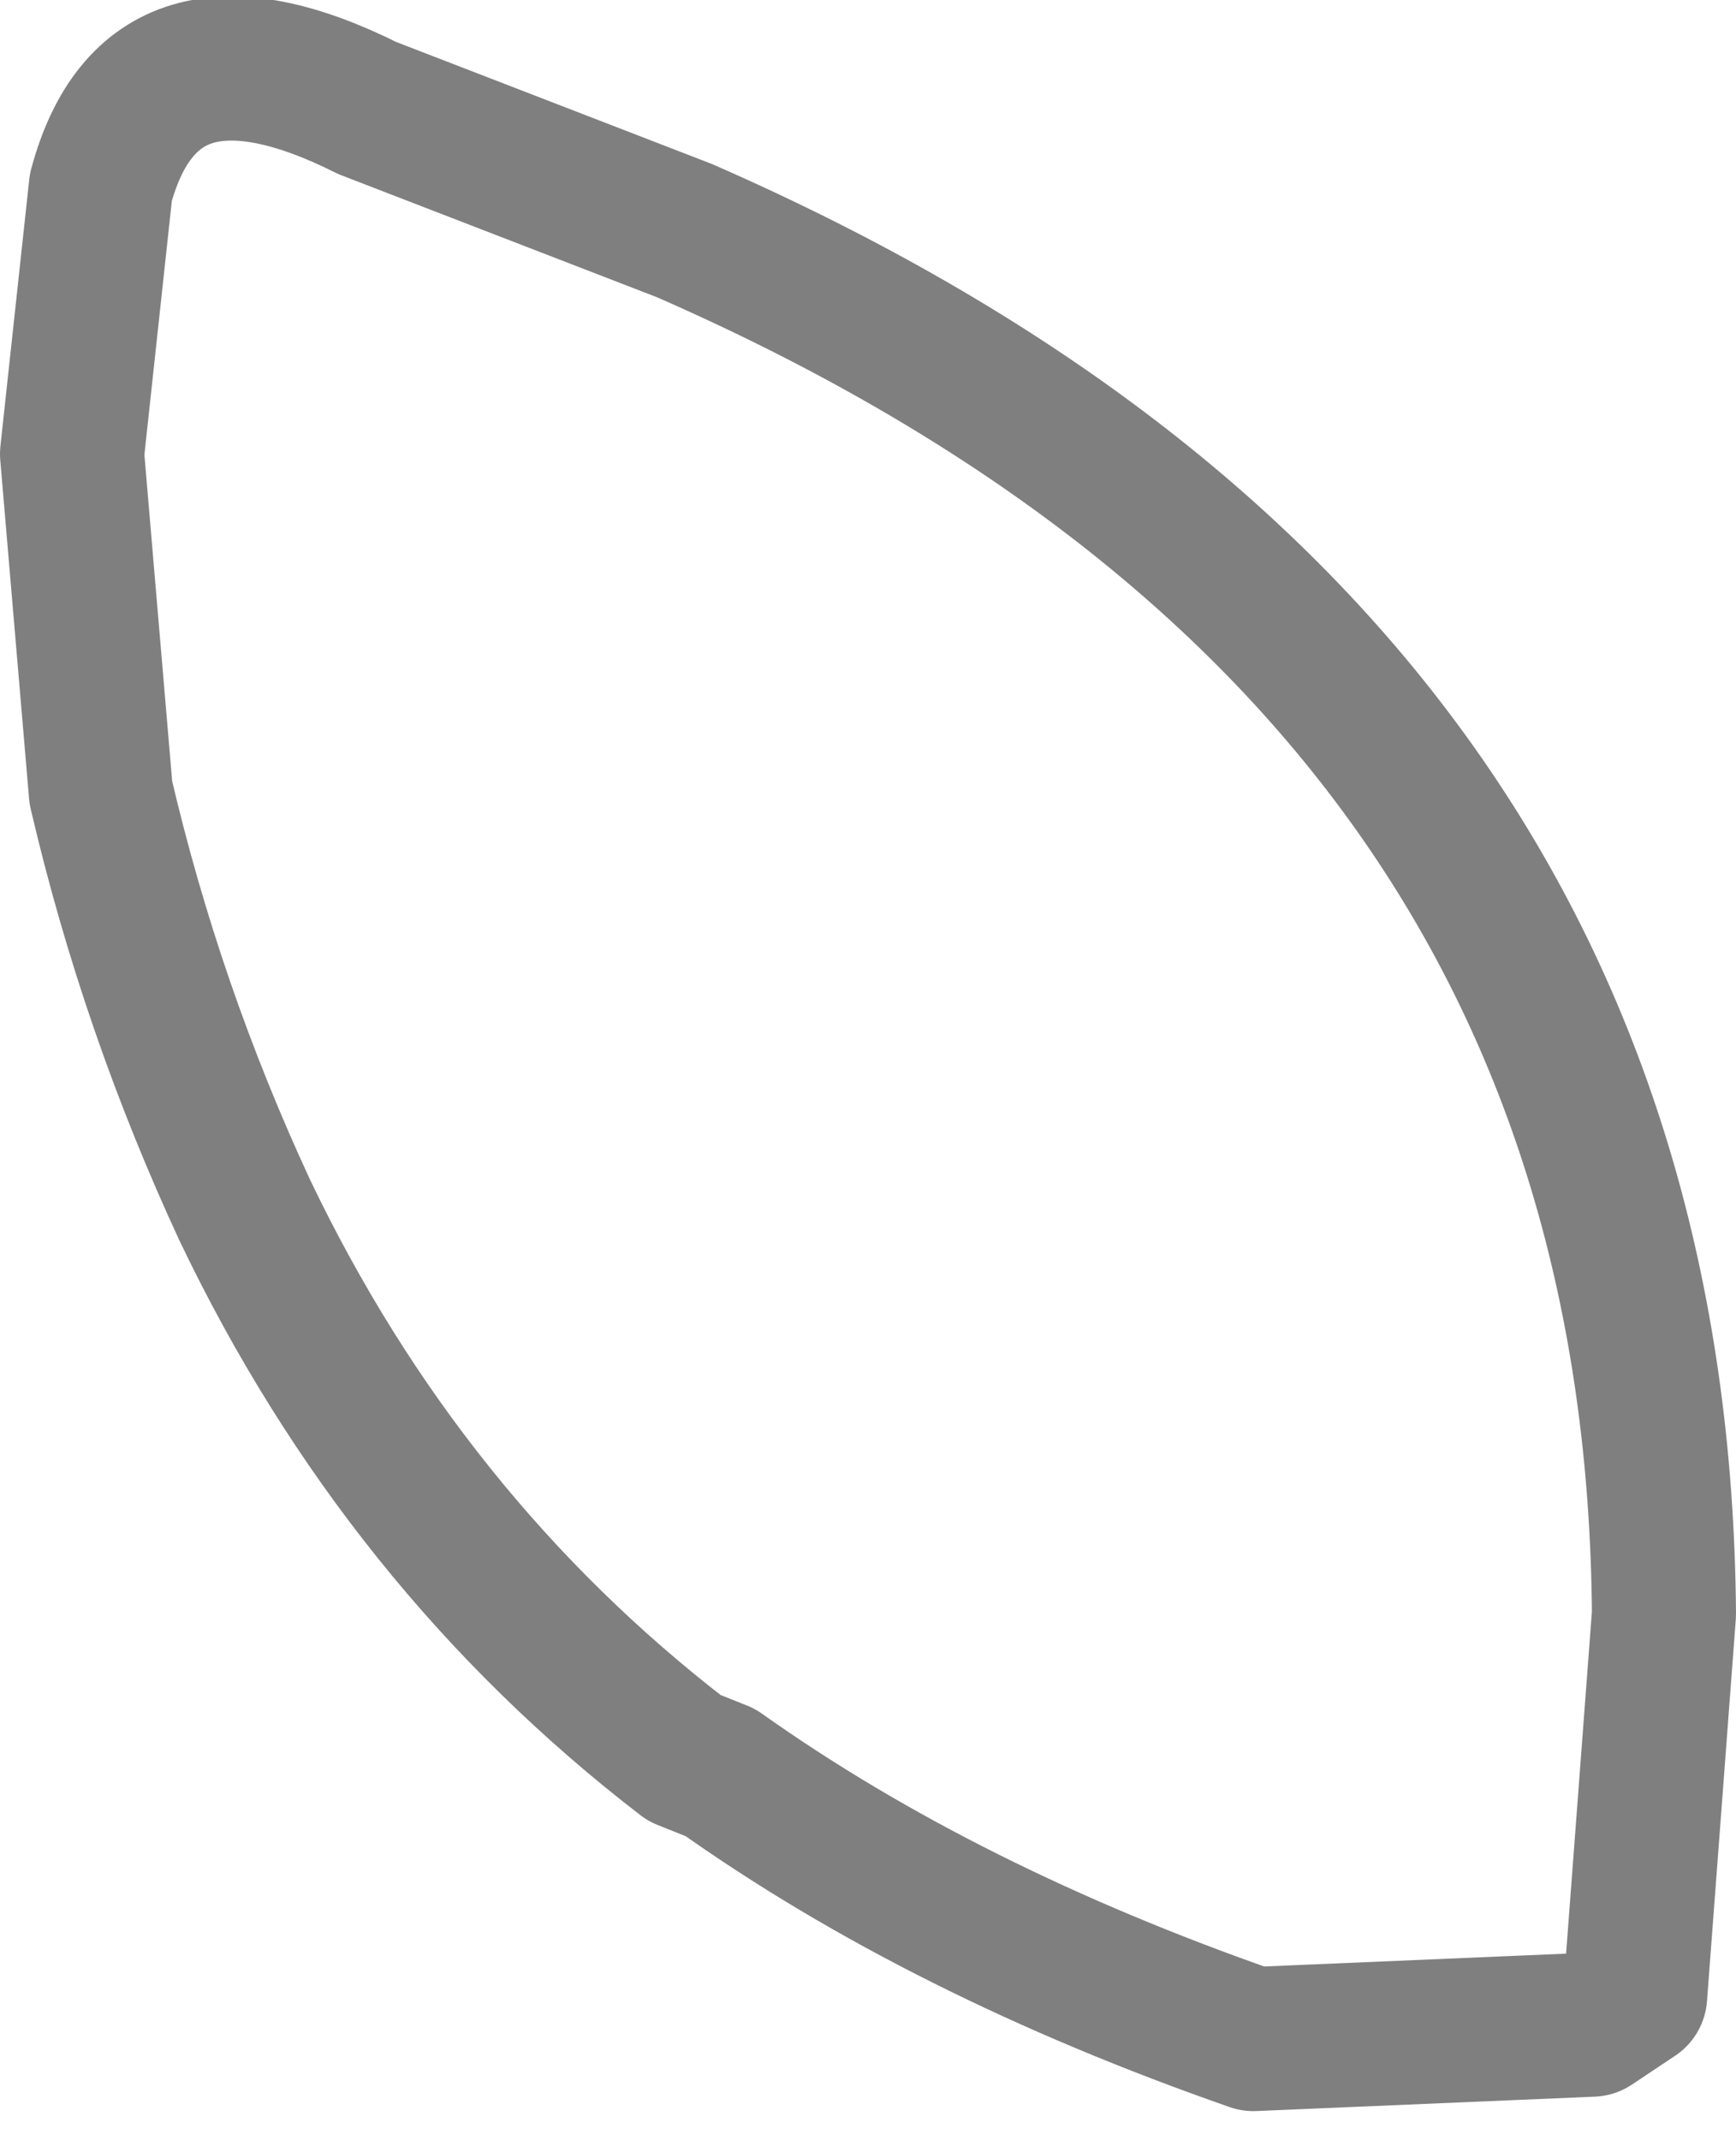 <?xml version="1.0" encoding="UTF-8" standalone="no"?>
<svg xmlns:xlink="http://www.w3.org/1999/xlink" height="14.85px" width="12.05px" xmlns="http://www.w3.org/2000/svg">
  <g transform="matrix(1.0, 0.0, 0.0, 1.0, -381.4, -128.7)">
    <path d="M382.1 134.2 L381.9 131.85 382.1 130.0 Q382.45 128.7 383.95 129.45 L386.15 130.3 Q392.9 133.25 392.95 139.9 L392.75 142.55 392.45 142.75 390.1 142.85 Q387.95 142.1 386.4 141.0 L386.15 140.9 Q384.2 139.4 383.1 137.1 382.45 135.7 382.1 134.2 Z" fill="none" stroke="#000000" stroke-linecap="round" stroke-linejoin="round" stroke-opacity="0.502" stroke-width="1.0"/>
  </g>
</svg>
